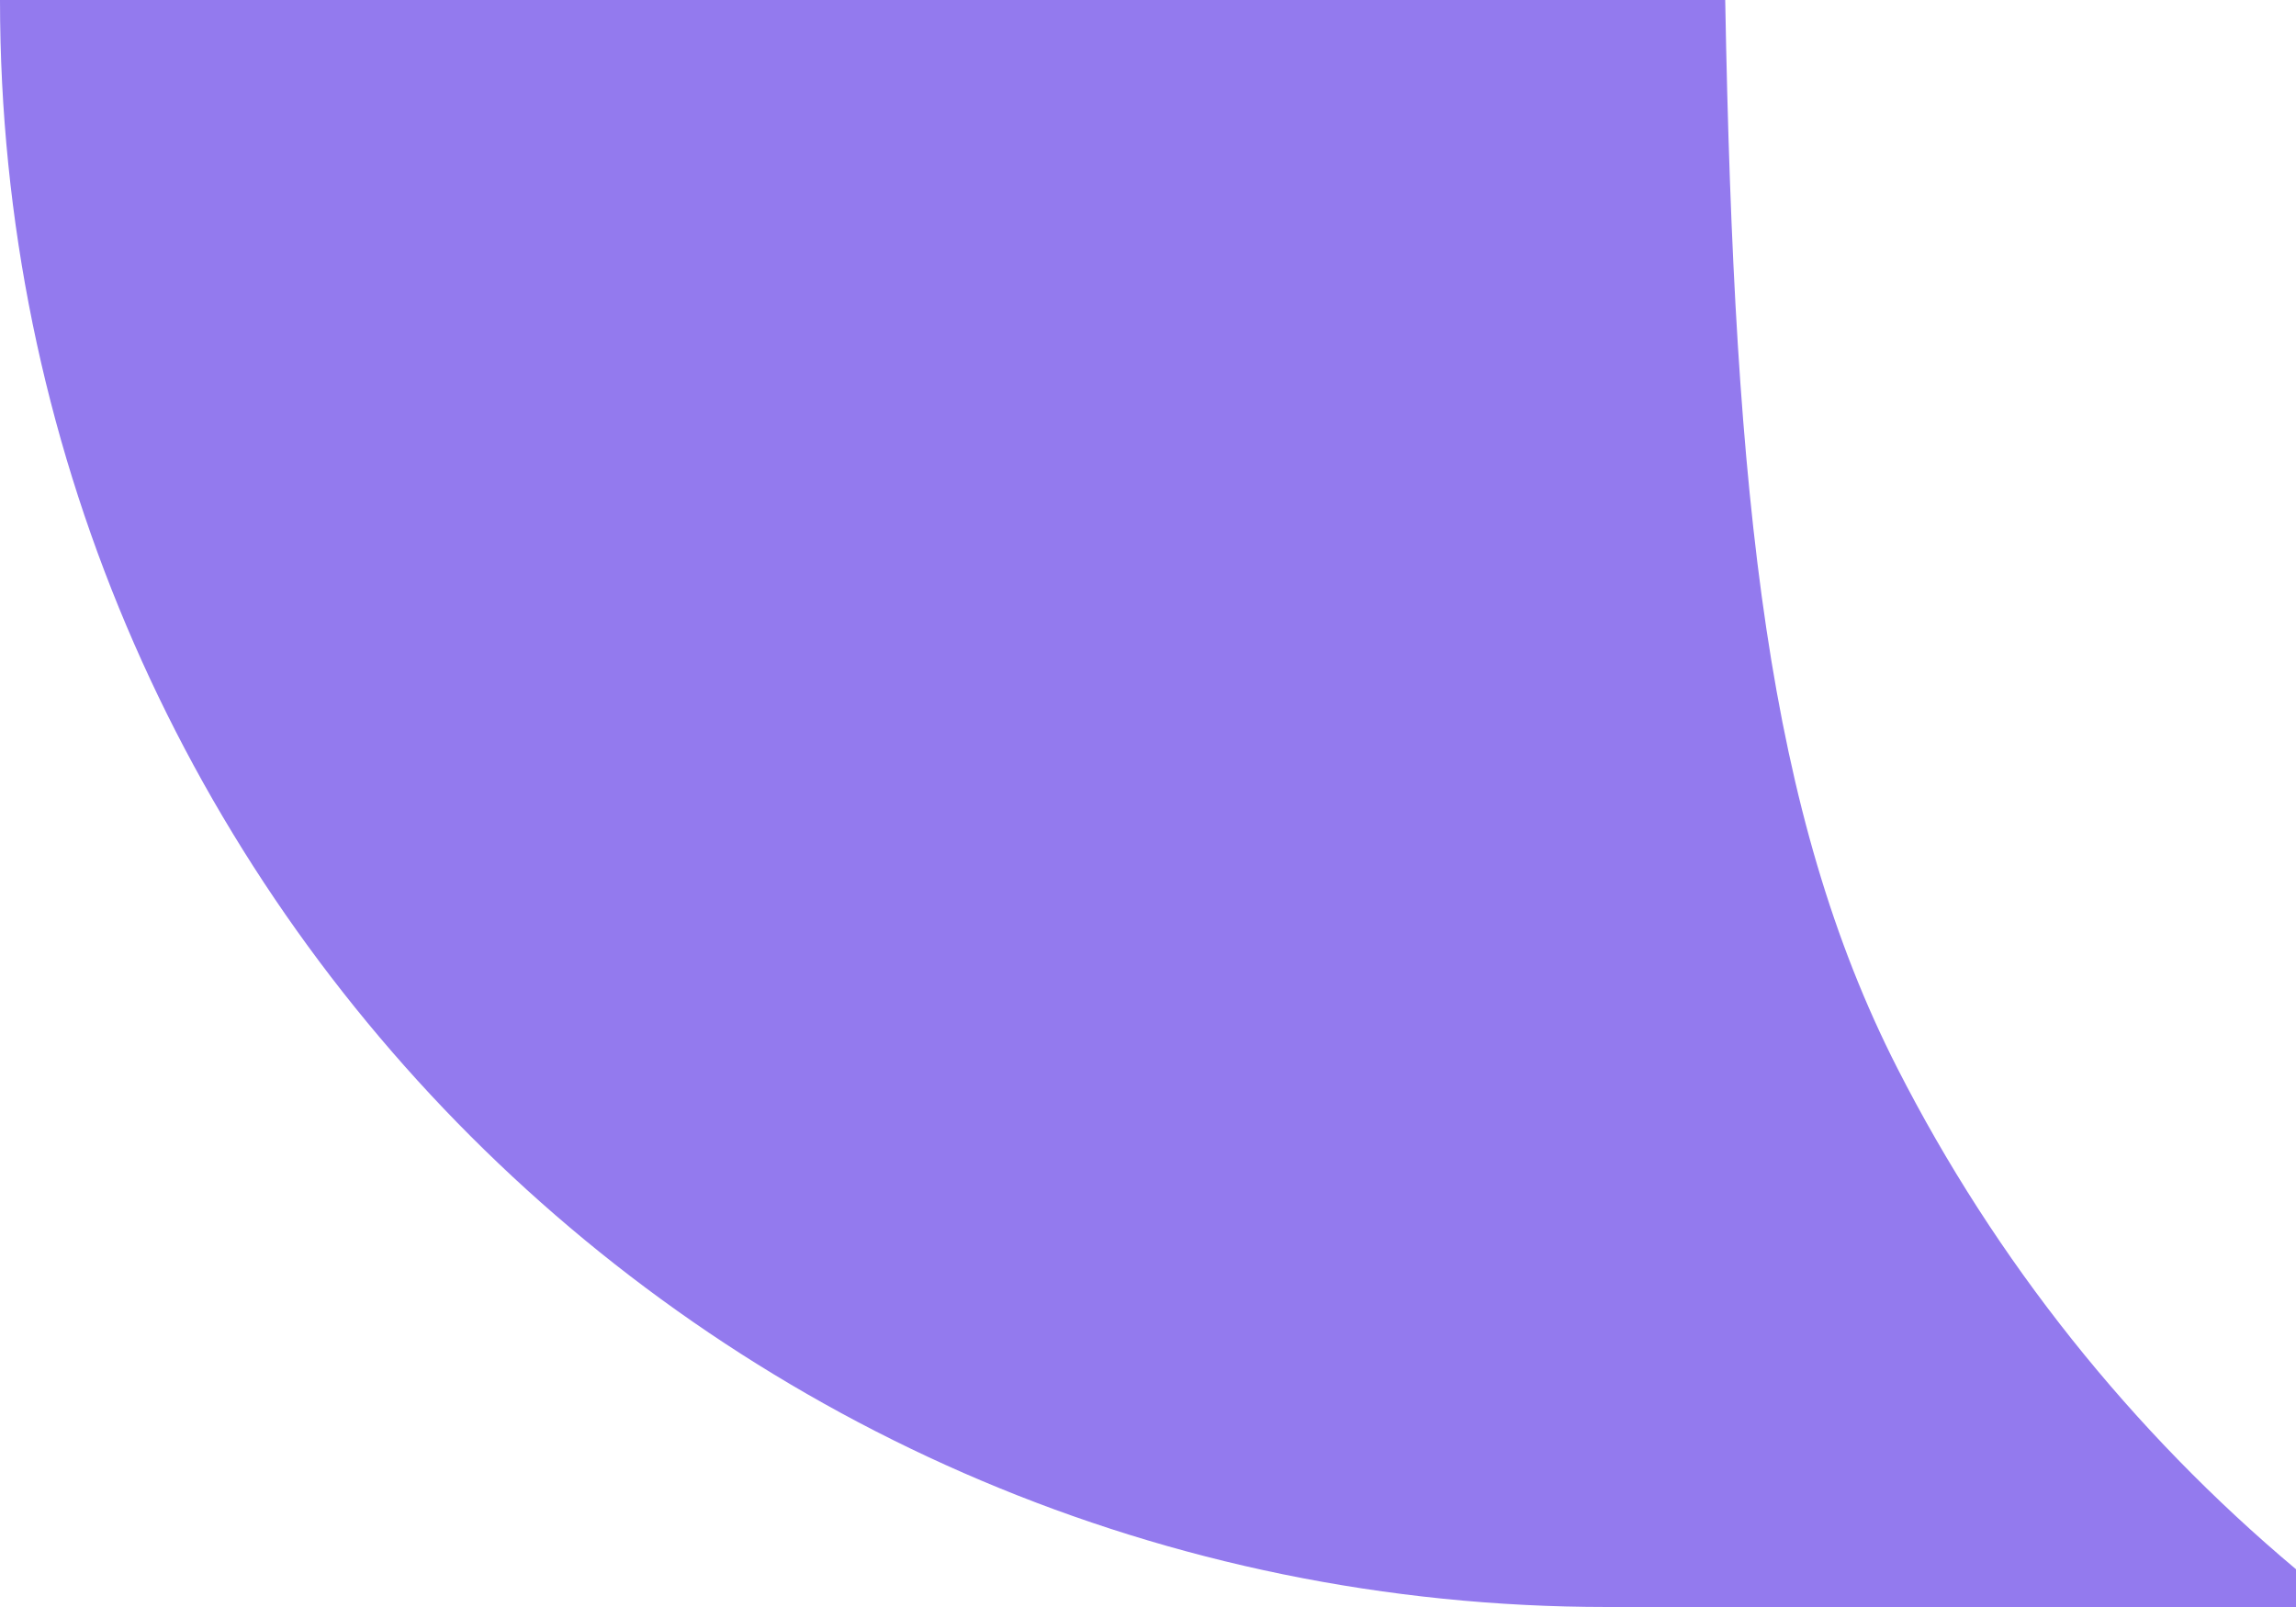 <svg width="20" height="14" viewBox="0 0 20 14" fill="none" xmlns="http://www.w3.org/2000/svg">
<path fill-rule="evenodd" clip-rule="evenodd" d="M15.028 0H0C0 7.732 6.268 14 14 14H20V13.671C18.569 12.47 17.384 10.987 16.526 9.303C15.404 7.1 15.107 4.397 15.028 0Z" fill="#937AEE"/>
</svg>
